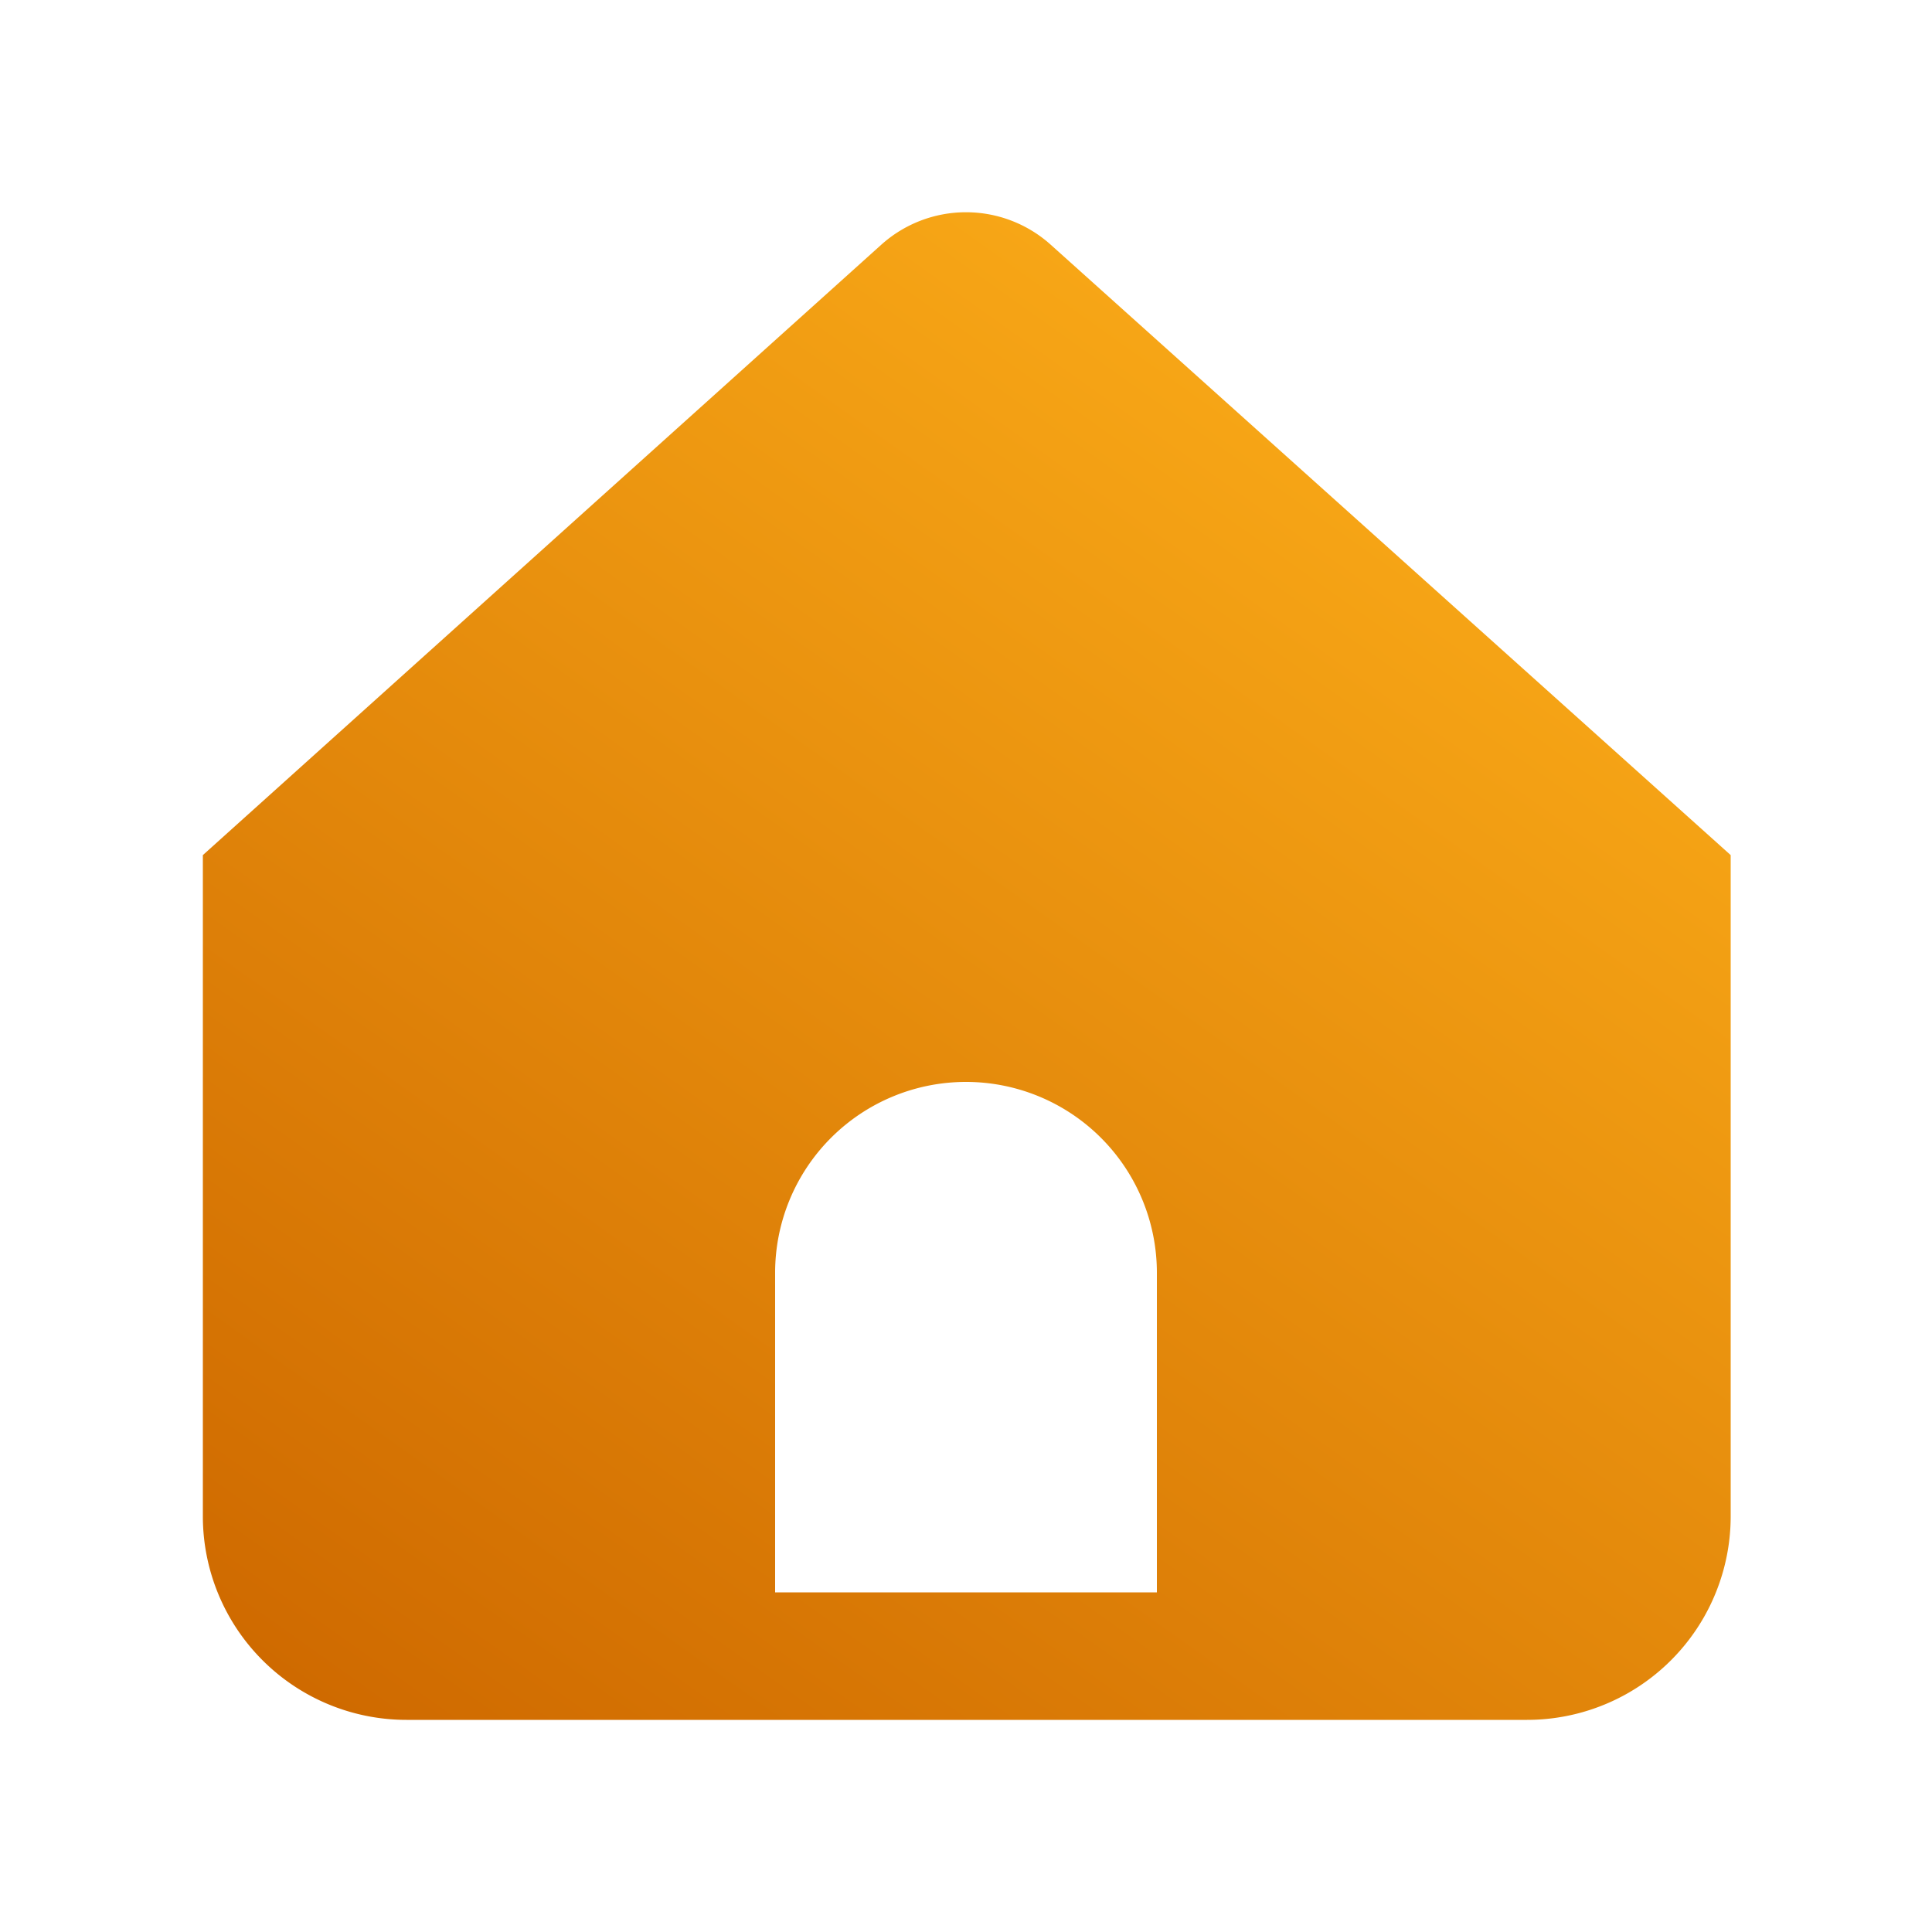 <svg xmlns="http://www.w3.org/2000/svg" xmlns:xlink="http://www.w3.org/1999/xlink" viewBox="0 0 50 50"><defs><style>.cls-1{fill:url(#linear-gradient);}.cls-2{fill:none;}</style><linearGradient id="linear-gradient" x1="37.64" y1="13.73" x2="13.45" y2="47.78" gradientUnits="userSpaceOnUse"><stop offset="0" stop-color="#f7a616"/><stop offset="1" stop-color="#cf6a00"/></linearGradient></defs><title>homeInto</title><g id="Layer_2" data-name="Layer 2"><g id="Layer_1-2" data-name="Layer 1"><g id="_01_align_center" data-name=" 01 align center"><path class="cls-1" d="M27.2,6.34a3.28,3.28,0,0,0-4.4,0L5.25,22.13V39.24a5.27,5.27,0,0,0,5.27,5.27h29a5.27,5.27,0,0,0,5.27-5.27h0V22.13Zm2.74,34.87H20.06V32.94a4.94,4.94,0,0,1,9.88,0Z"/></g><rect class="cls-2" width="50" height="50"/></g></g></svg>